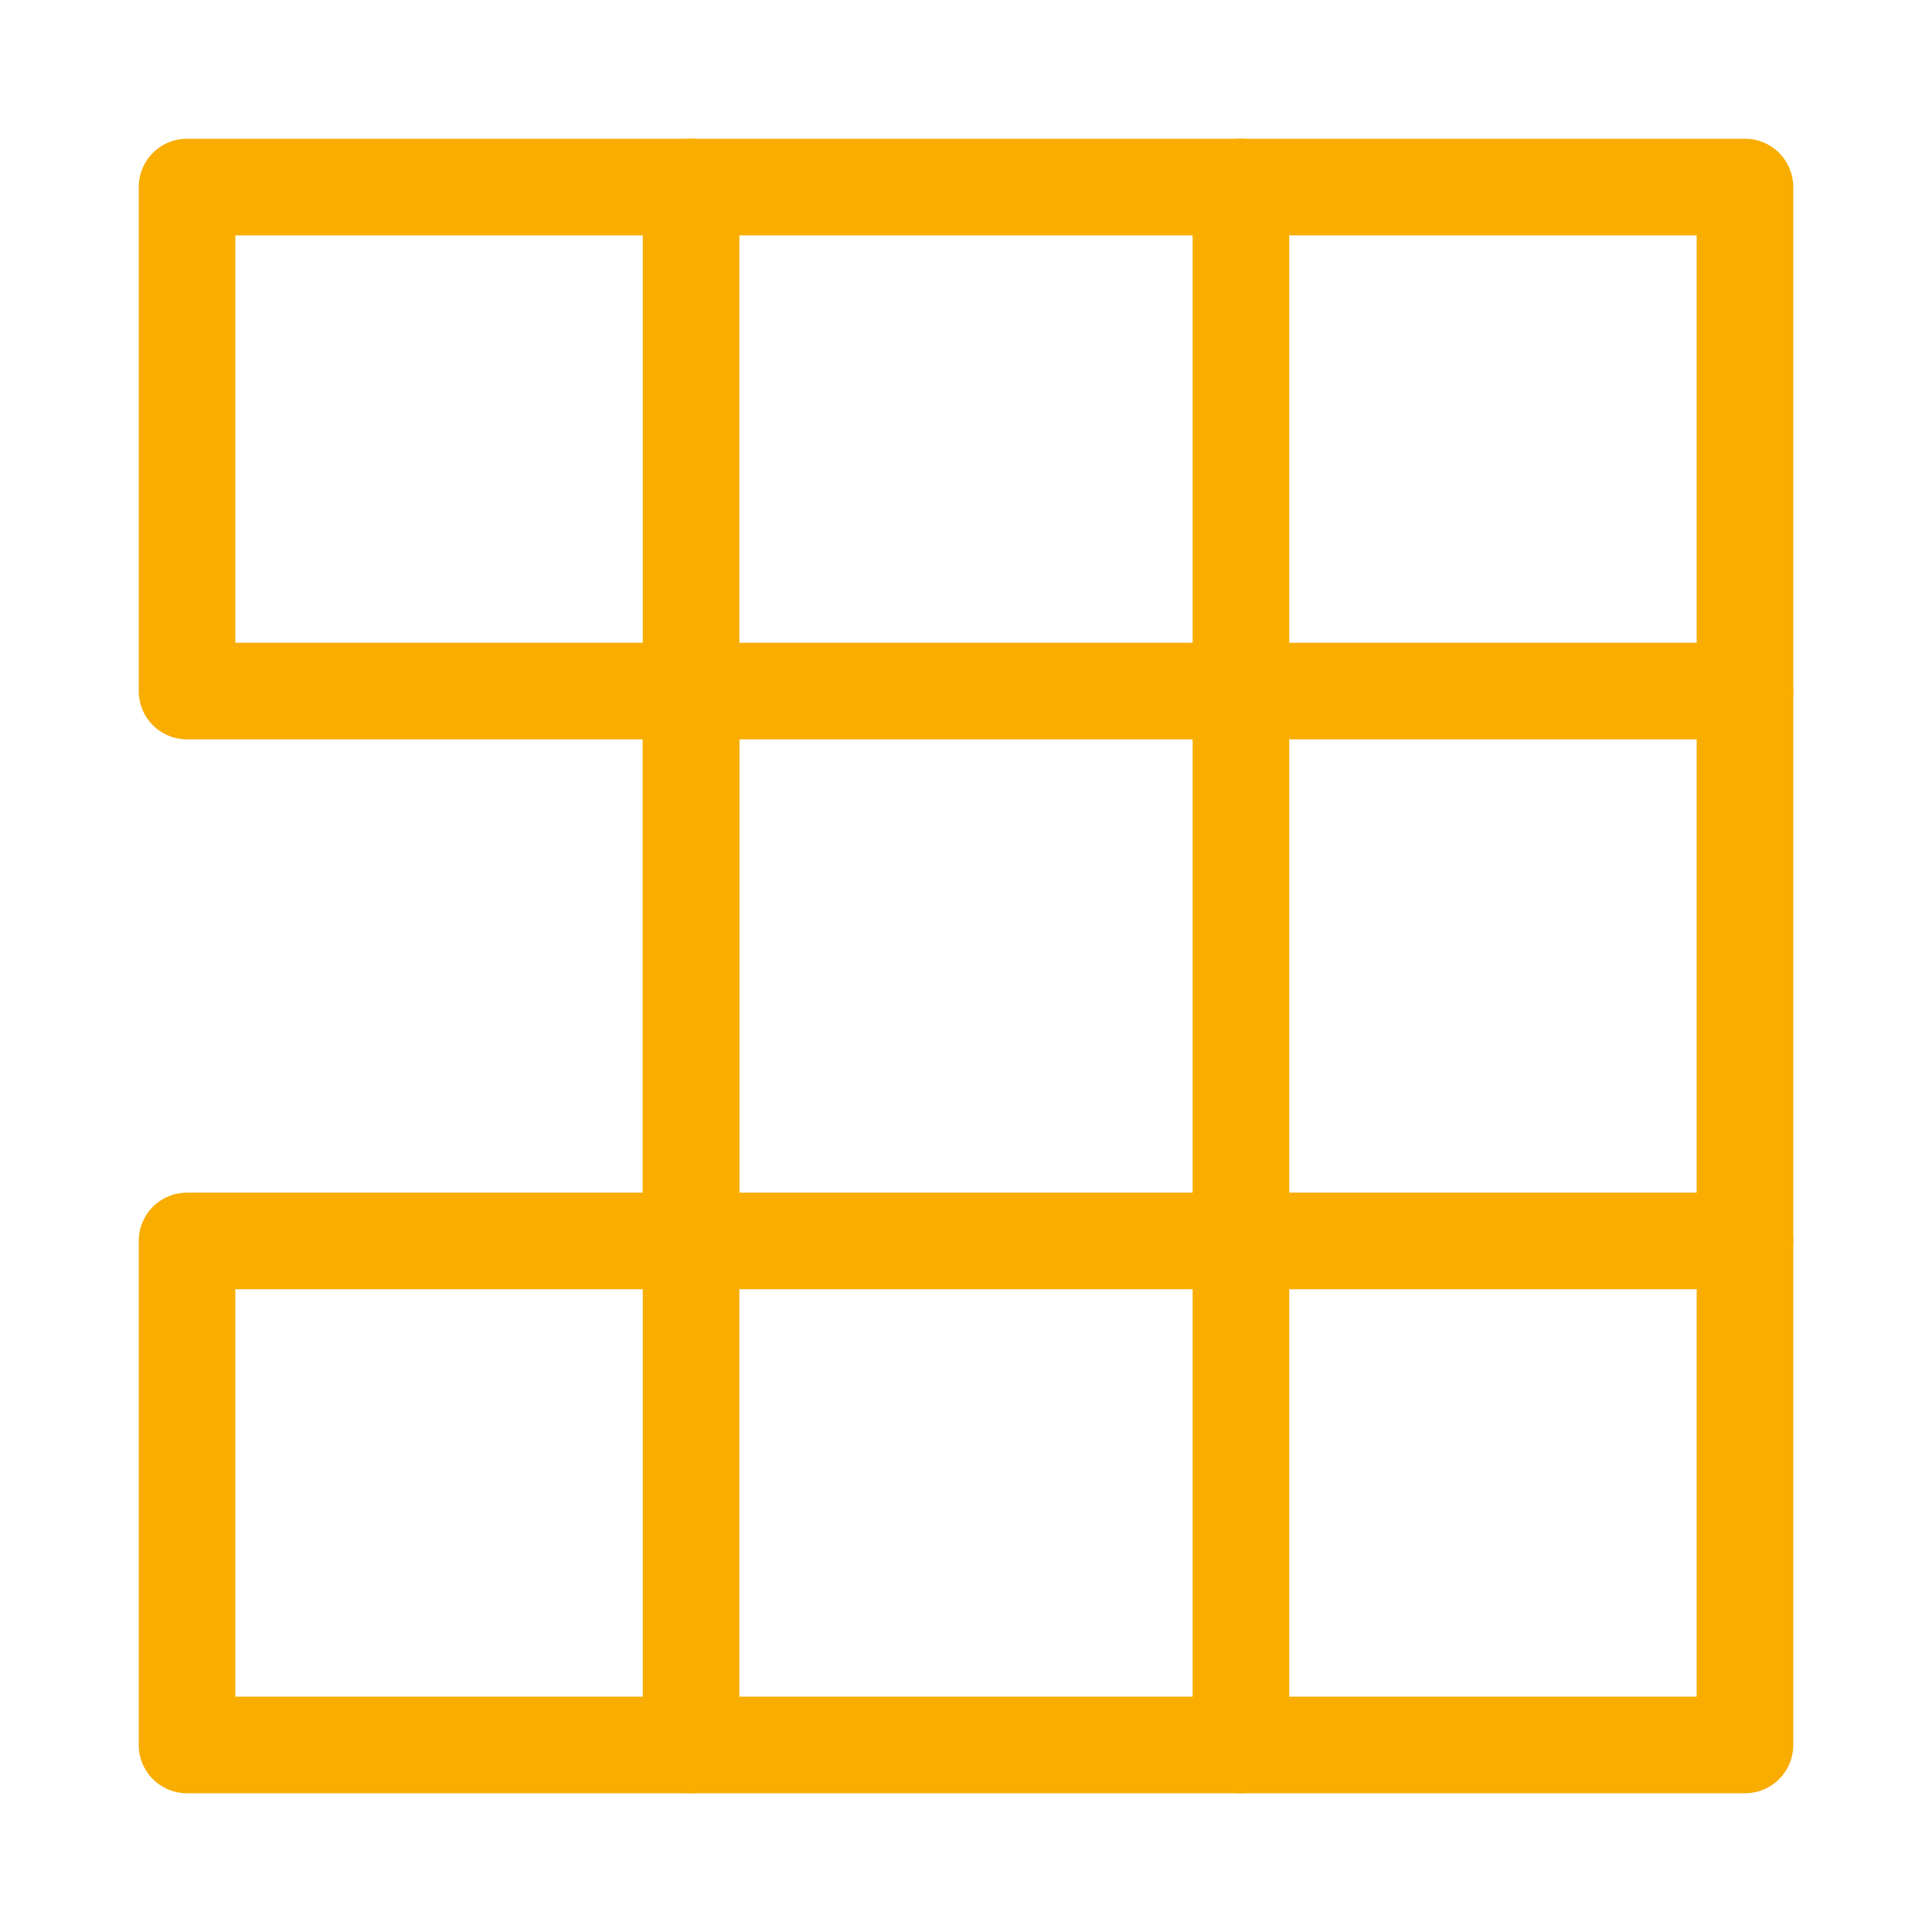 <?xml version="1.0" encoding="UTF-8" standalone="no"?>
<!-- Created with Inkscape (http://www.inkscape.org/) -->

<svg
   width="100.0px"
   height="100.0px"
   viewBox="0 0 100.0 100.0"
   version="1.1"
   id="SVGRoot"
   sodipodi:docname="pnpm.svg"
   inkscape:version="1.2.1 (9c6d41e410, 2022-07-14)"
   xmlns:inkscape="http://www.inkscape.org/namespaces/inkscape"
   xmlns:sodipodi="http://sodipodi.sourceforge.net/DTD/sodipodi-0.dtd"
   xmlns="http://www.w3.org/2000/svg"
   xmlns:svg="http://www.w3.org/2000/svg">
  <sodipodi:namedview
     id="namedview337"
     pagecolor="#ffffff"
     bordercolor="#000000"
     borderopacity="0.25"
     inkscape:showpageshadow="2"
     inkscape:pageopacity="0.0"
     inkscape:pagecheckerboard="0"
     inkscape:deskcolor="#d1d1d1"
     inkscape:document-units="px"
     showgrid="true"
     inkscape:zoom="3.897854"
     inkscape:cx="45.666154"
     inkscape:cy="30.273068"
     inkscape:window-width="1440"
     inkscape:window-height="783"
     inkscape:window-x="2130"
     inkscape:window-y="58"
     inkscape:window-maximized="0"
     inkscape:current-layer="layer1">
    <inkscape:grid
       type="xygrid"
       id="grid460" />
  </sodipodi:namedview>
  <defs
     id="defs332" />
  <g
     inkscape:label="Layer 1"
     inkscape:groupmode="layer"
     id="layer1">
    <path
       fill="currentColor"
       d="M 8.074,8.373 V 34.224 H 33.926 V 8.373 Z m 28.437,0 V 34.224 H 62.356 V 8.373 Z m 28.437,0 V 34.224 H 90.8 V 8.373 Z M 36.511,36.81 V 62.662 H 62.356 V 36.81 Z m 28.437,0 V 62.662 H 90.8 V 36.81 Z M 8.074,65.247 V 91.099 H 33.926 V 65.247 Z m 28.437,0 V 91.099 H 62.356 V 65.247 Z m 28.437,0 V 91.099 H 90.8 V 65.247 Z"
       id="path12275"
       style="display:none;fill:#000000;fill-opacity:1;stroke:none;stroke-width:4.756;stroke-dasharray:none;stroke-opacity:1" />
    <path
       style="fill:none;fill-opacity:1;stroke:#f9ad00;stroke-width:5;stroke-linecap:round;stroke-linejoin:round;stroke-dasharray:none;stroke-opacity:1;paint-order:fill markers stroke"
       d="M 9.681,9.681 H 90.319 V 90.319 H 9.681 V 64.23 H 35.77 V 35.77 H 9.681 Z"
       id="path12855"
       sodipodi:nodetypes="ccccccccc" />
    <path
       style="fill:none;fill-opacity:1;stroke:#f9ad00;stroke-width:5;stroke-linecap:round;stroke-linejoin:round;stroke-dasharray:none;stroke-opacity:1;paint-order:fill markers stroke"
       d="M 35.77,9.681 V 90.319"
       id="path13637"
       sodipodi:nodetypes="cc" />
    <path
       style="fill:none;fill-opacity:1;stroke:#f9ad00;stroke-width:5;stroke-linecap:round;stroke-linejoin:round;stroke-dasharray:none;stroke-opacity:1;paint-order:fill markers stroke"
       d="M 64.23,9.681 V 90.319"
       id="path13639"
       sodipodi:nodetypes="cc" />
    <path
       style="fill:none;fill-opacity:1;stroke:#f9ad00;stroke-width:5;stroke-linecap:round;stroke-linejoin:miter;stroke-dasharray:none;stroke-opacity:1;paint-order:fill markers stroke"
       d="M 35.77,35.77 H 90.319"
       id="path13641"
       sodipodi:nodetypes="cc" />
    <path
       style="fill:none;fill-opacity:1;stroke:#f9ad00;stroke-width:5;stroke-linecap:round;stroke-linejoin:miter;stroke-dasharray:none;stroke-opacity:1;paint-order:fill markers stroke"
       d="M 35.77,64.23 H 90.319"
       id="path14369"
       sodipodi:nodetypes="cc" />
  </g>
</svg>
